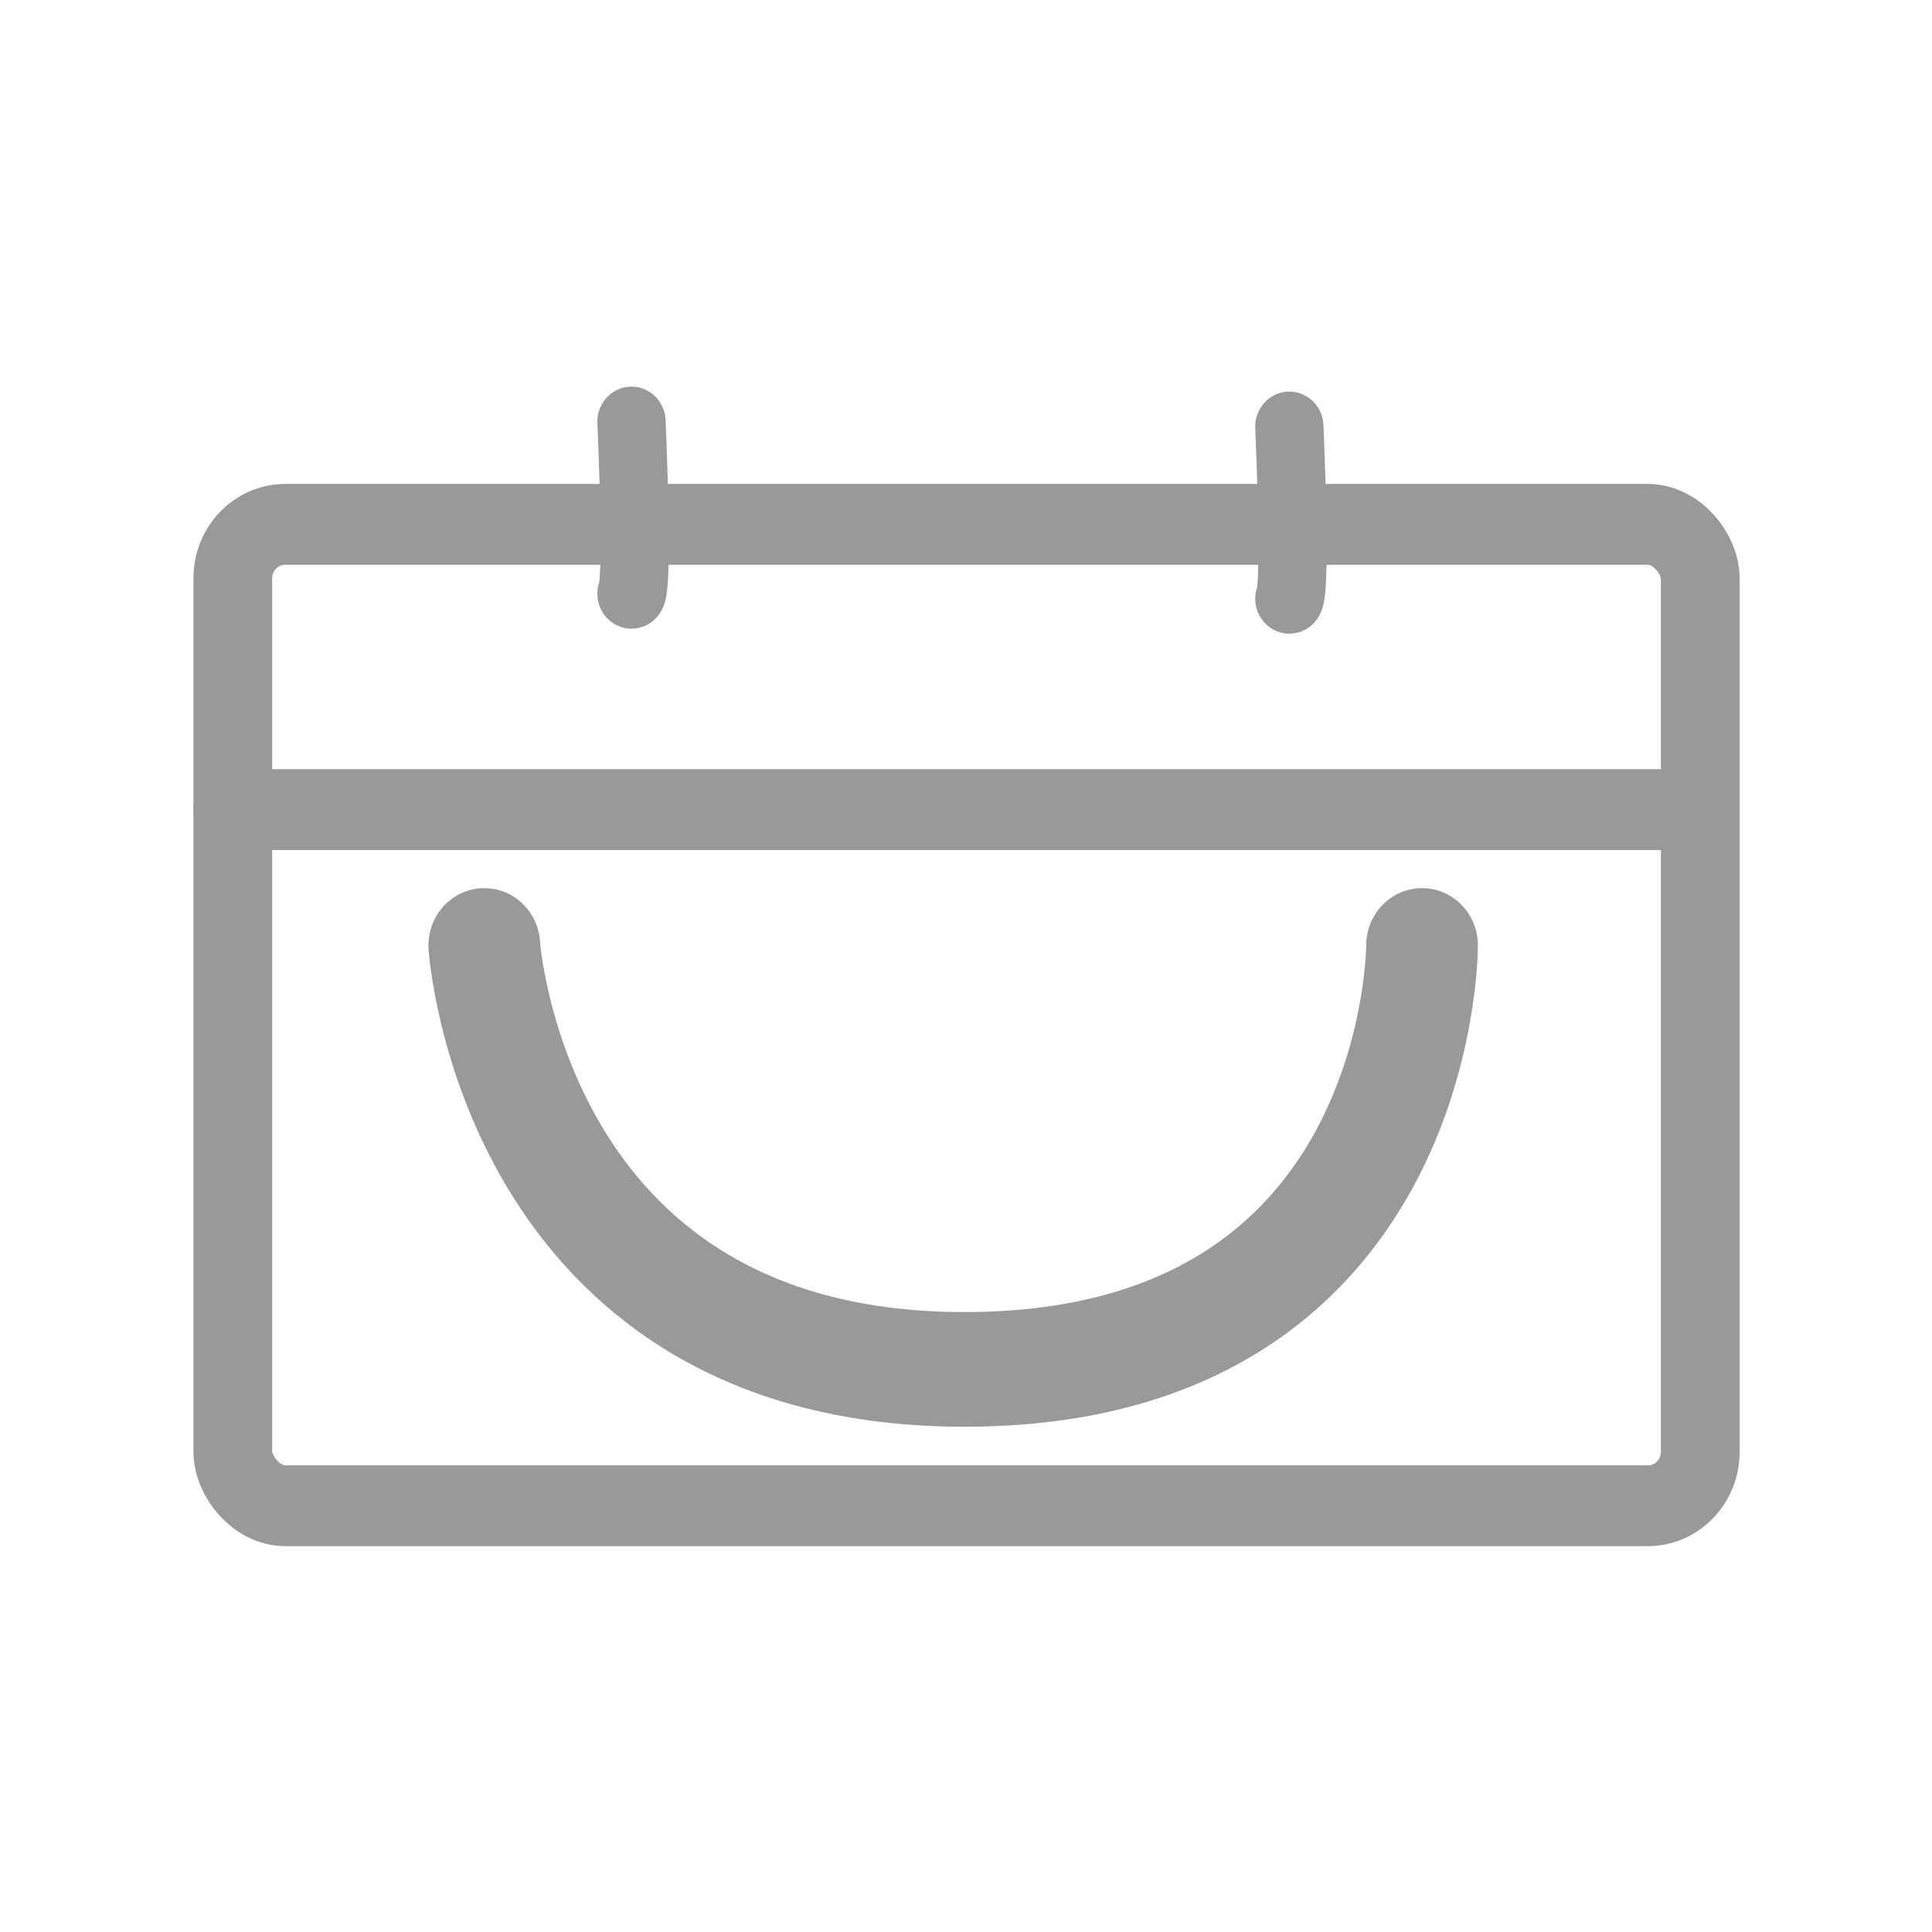 <?xml version="1.0" encoding="UTF-8" standalone="no"?>
<!-- Created with Inkscape (http://www.inkscape.org/) -->

<svg
   width="50"
   height="50"
   viewBox="0 0 50 50"
   version="1.1"
   id="svg1"
   xmlns="http://www.w3.org/2000/svg"
   xmlns:svg="http://www.w3.org/2000/svg">
  <defs
     id="defs1" />
  <g
     id="layer1"
     transform="matrix(1.358,0,0,1.394,-12.676,-17.441)">
    <rect
       style="fill:none;stroke:#999999;stroke-width:1.5;stroke-linecap:round;stroke-linejoin:round"
       id="rect1"
       width="27.966"
       height="18.22"
       x="13.771"
       y="22.246"
       rx="1"
       ry="1" />
    <path
       style="fill:none;stroke:#999999;stroke-width:1.5;stroke-linecap:round;stroke-linejoin:round"
       d="M 13.771,27.542 H 41.314"
       id="path1" />
    <path
       style="fill:none;stroke:#999999;stroke-width:2.129;stroke-linecap:round;stroke-linejoin:round"
       d="m 18.564,30.064 c 0,0 0.529,7.795 9.023,7.87 8.868,0.078 8.848,-7.87 8.848,-7.87"
       id="path2" />
    <path
       style="fill:none;stroke:#999999;stroke-width:1.301;stroke-linecap:round;stroke-linejoin:round"
       d="m 21.369,20.34 c 0.136,3.193 0,3.193 0,3.193"
       id="path3" />
    <path
       style="fill:none;stroke:#999999;stroke-width:1.301;stroke-linecap:round;stroke-linejoin:round"
       d="m 33.906,20.432 c 0.136,3.193 0,3.193 0,3.193"
       id="path4" />
  </g>
</svg>
